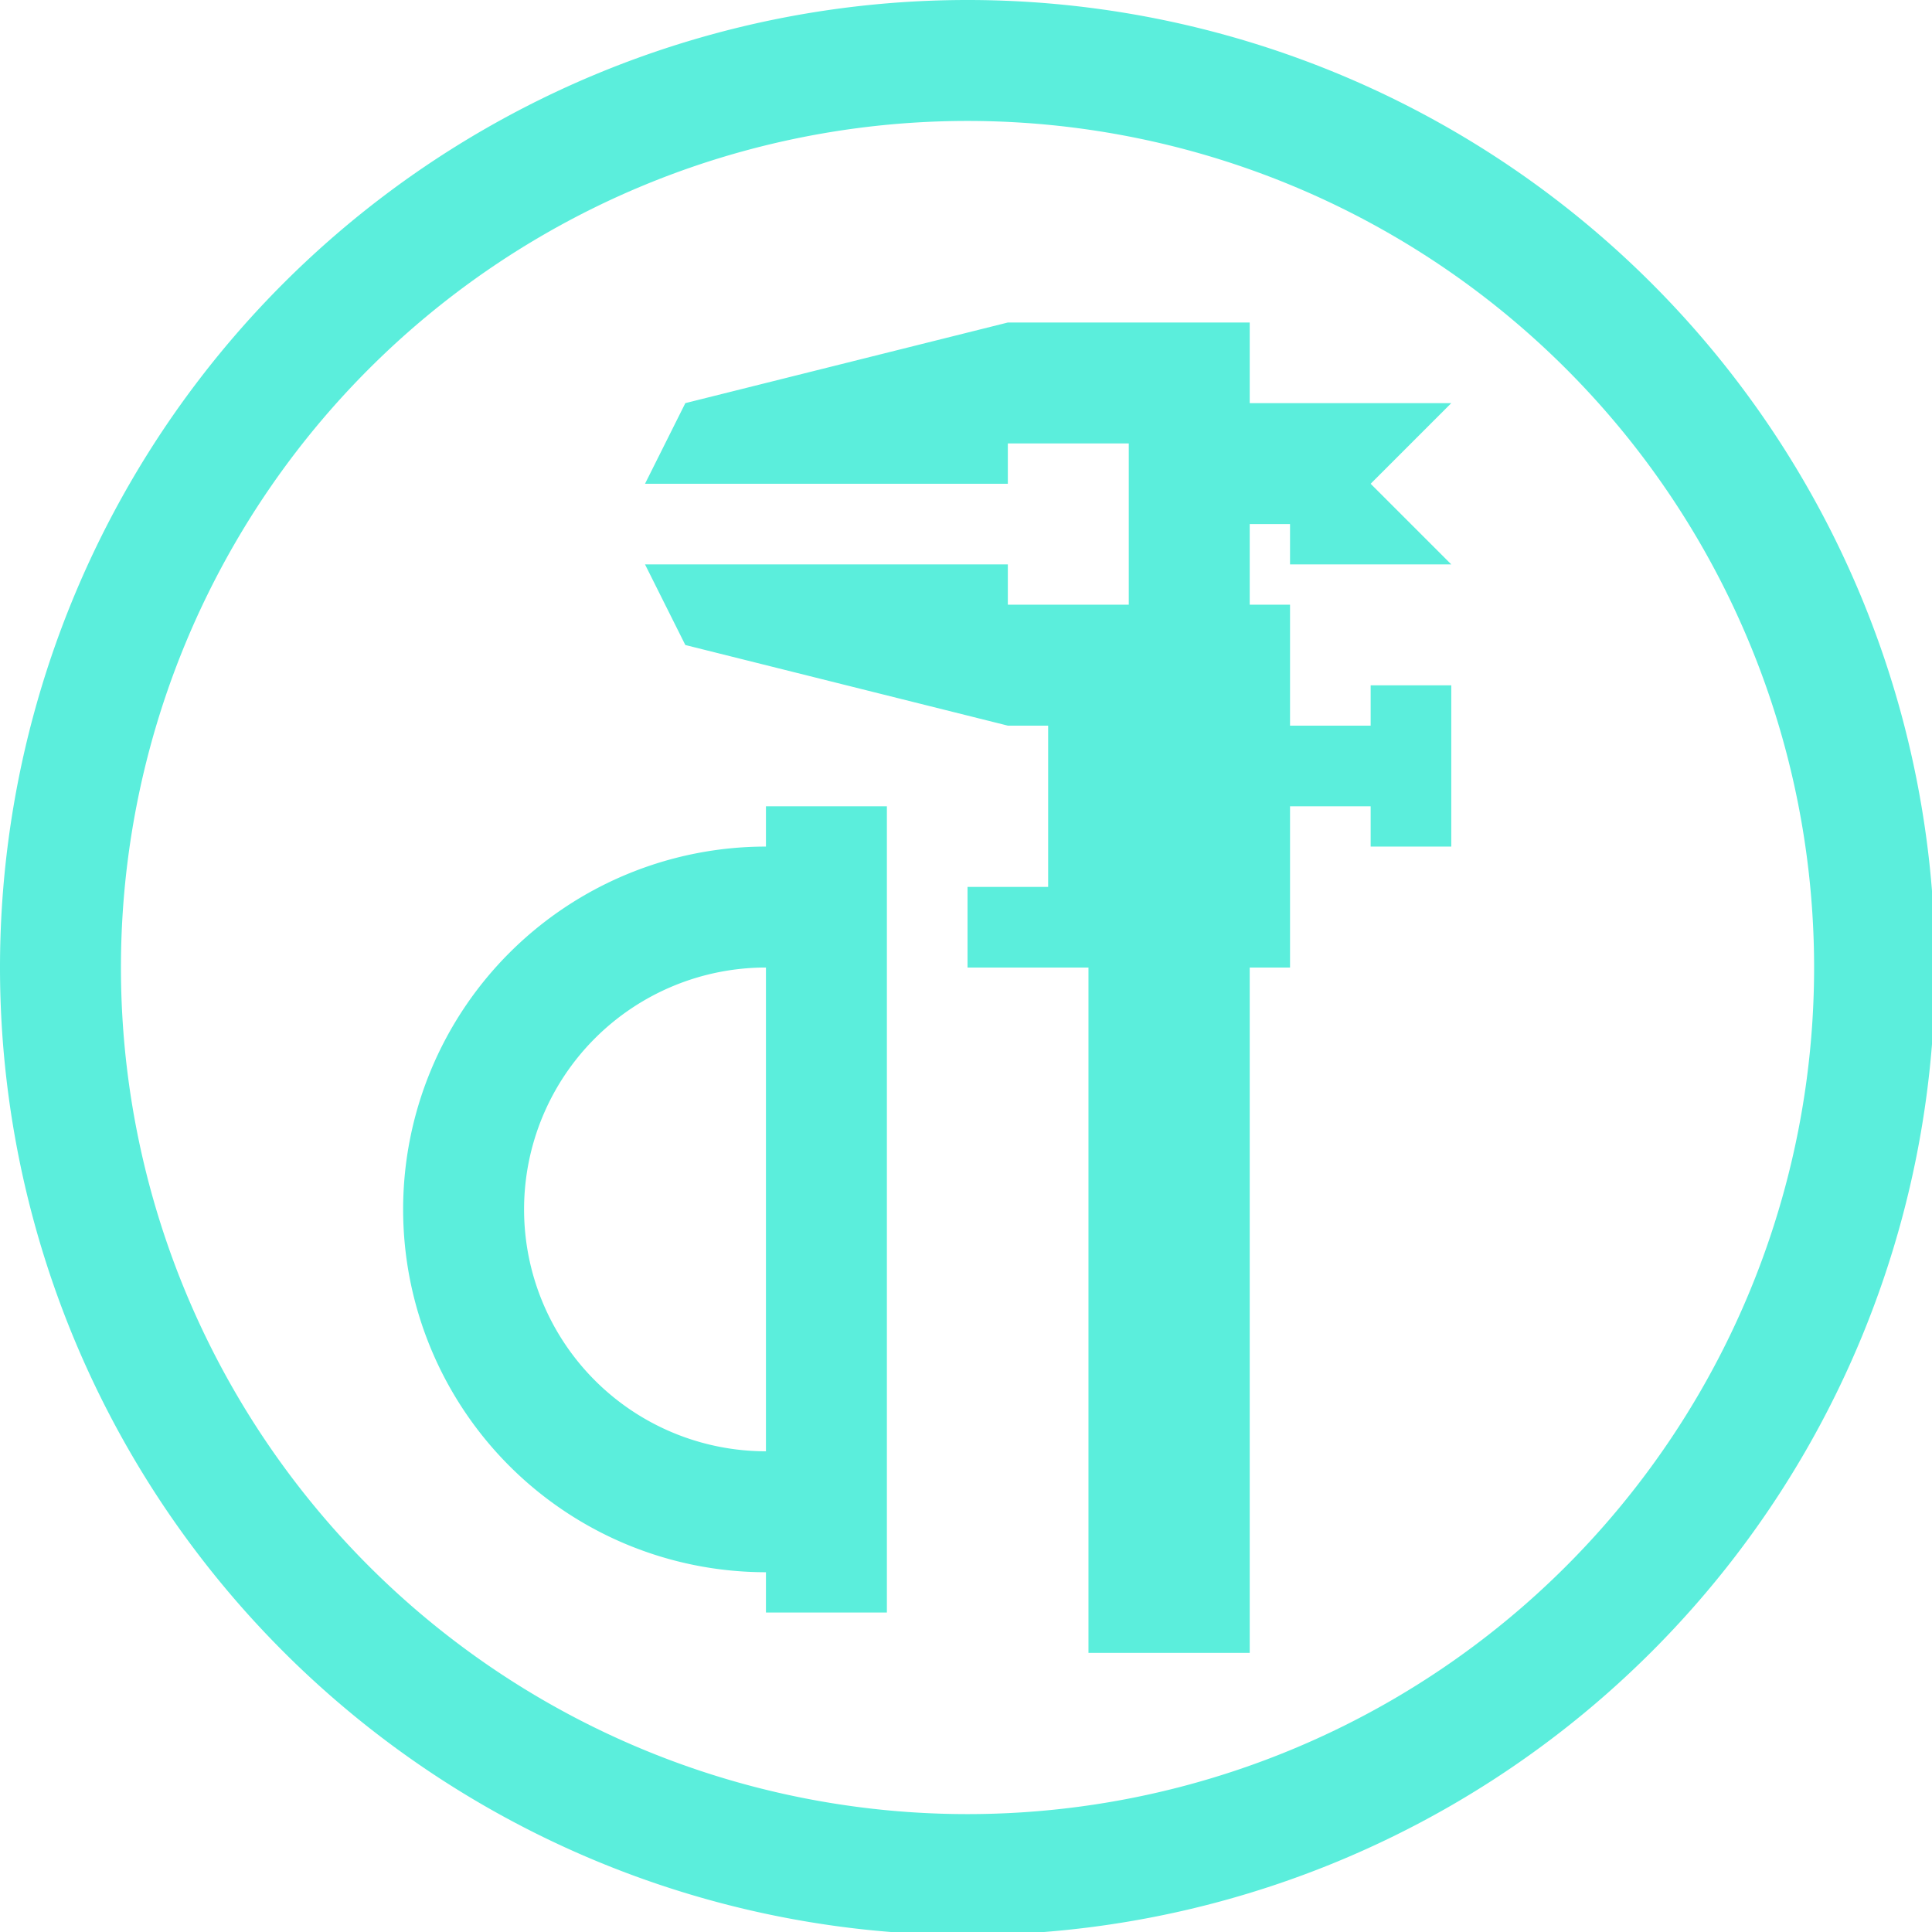 <?xml version="1.0" encoding="UTF-8" standalone="no"?>
<svg
   xmlns:dc="http://purl.org/dc/elements/1.1/"
   xmlns:cc="http://creativecommons.org/ns#"
   xmlns:rdf="http://www.w3.org/1999/02/22-rdf-syntax-ns#"
   xmlns:svg="http://www.w3.org/2000/svg"
   xmlns="http://www.w3.org/2000/svg"
   xmlns:sodipodi="http://sodipodi.sourceforge.net/DTD/sodipodi-0.dtd"
   xmlns:inkscape="http://www.inkscape.org/namespaces/inkscape"
   width="48"
   height="48"
   viewBox="0 0 12.7 12.7"
   version="1.1"
   id="svg4"
   sodipodi:docname="applications-engineering.svg"
   inkscape:version="0.92.5 (2060ec1f9f, 2020-04-08)">
  <defs
     id="defs8">
  <style
     id="current-color-scheme"
     type="text/css">
      .ColorScheme-Highlight {
        color:#5beedc;
      }
  </style>
  </defs>
  <path
     class="ColorScheme-Highlight"
     style="fill:currentColor"
     d="M 24 0 A 24 24 0 0 0 0 24 A 24 24 0 0 0 24 48 A 24 24 0 0 0 48 24 A 24 24 0 0 0 24 0 z M 24 3 A 21 21 0 0 1 45 24 A 21 21 0 0 1 24 45 A 21 21 0 0 1 3 24 A 21 21 0 0 1 24 3 z M 25 8 L 17 10 L 16 12 L 25 12 L 25 11 L 28 11 L 28 15 L 25 15 L 25 14 L 16 14 L 17 16 L 25 18 L 26 18 L 26 22 L 24 22 L 24 24 L 26 24 L 27 24 L 27 41 L 31 41 L 31 24 L 32 24 L 32 22 L 32 20 L 34 20 L 34 21 L 36 21 L 36 17 L 34 17 L 34 18 L 32 18 L 32 15 L 31 15 L 31 13 L 32 13 L 32 14 L 36 14 L 34 12 L 36 10 L 31 10 L 31 8 L 25 8 z M 19 20 L 19 21 A 9 9 0 0 0 10 30 A 9 9 0 0 0 19 39 L 19 40 L 22 40 L 22 20 L 19 20 z M 19 24 L 19 36 A 6 6 0 0 1 13 30 A 6 6 0 0 1 19 24 z "
     transform="scale(0.265)"
     id="path817" />
</svg>
